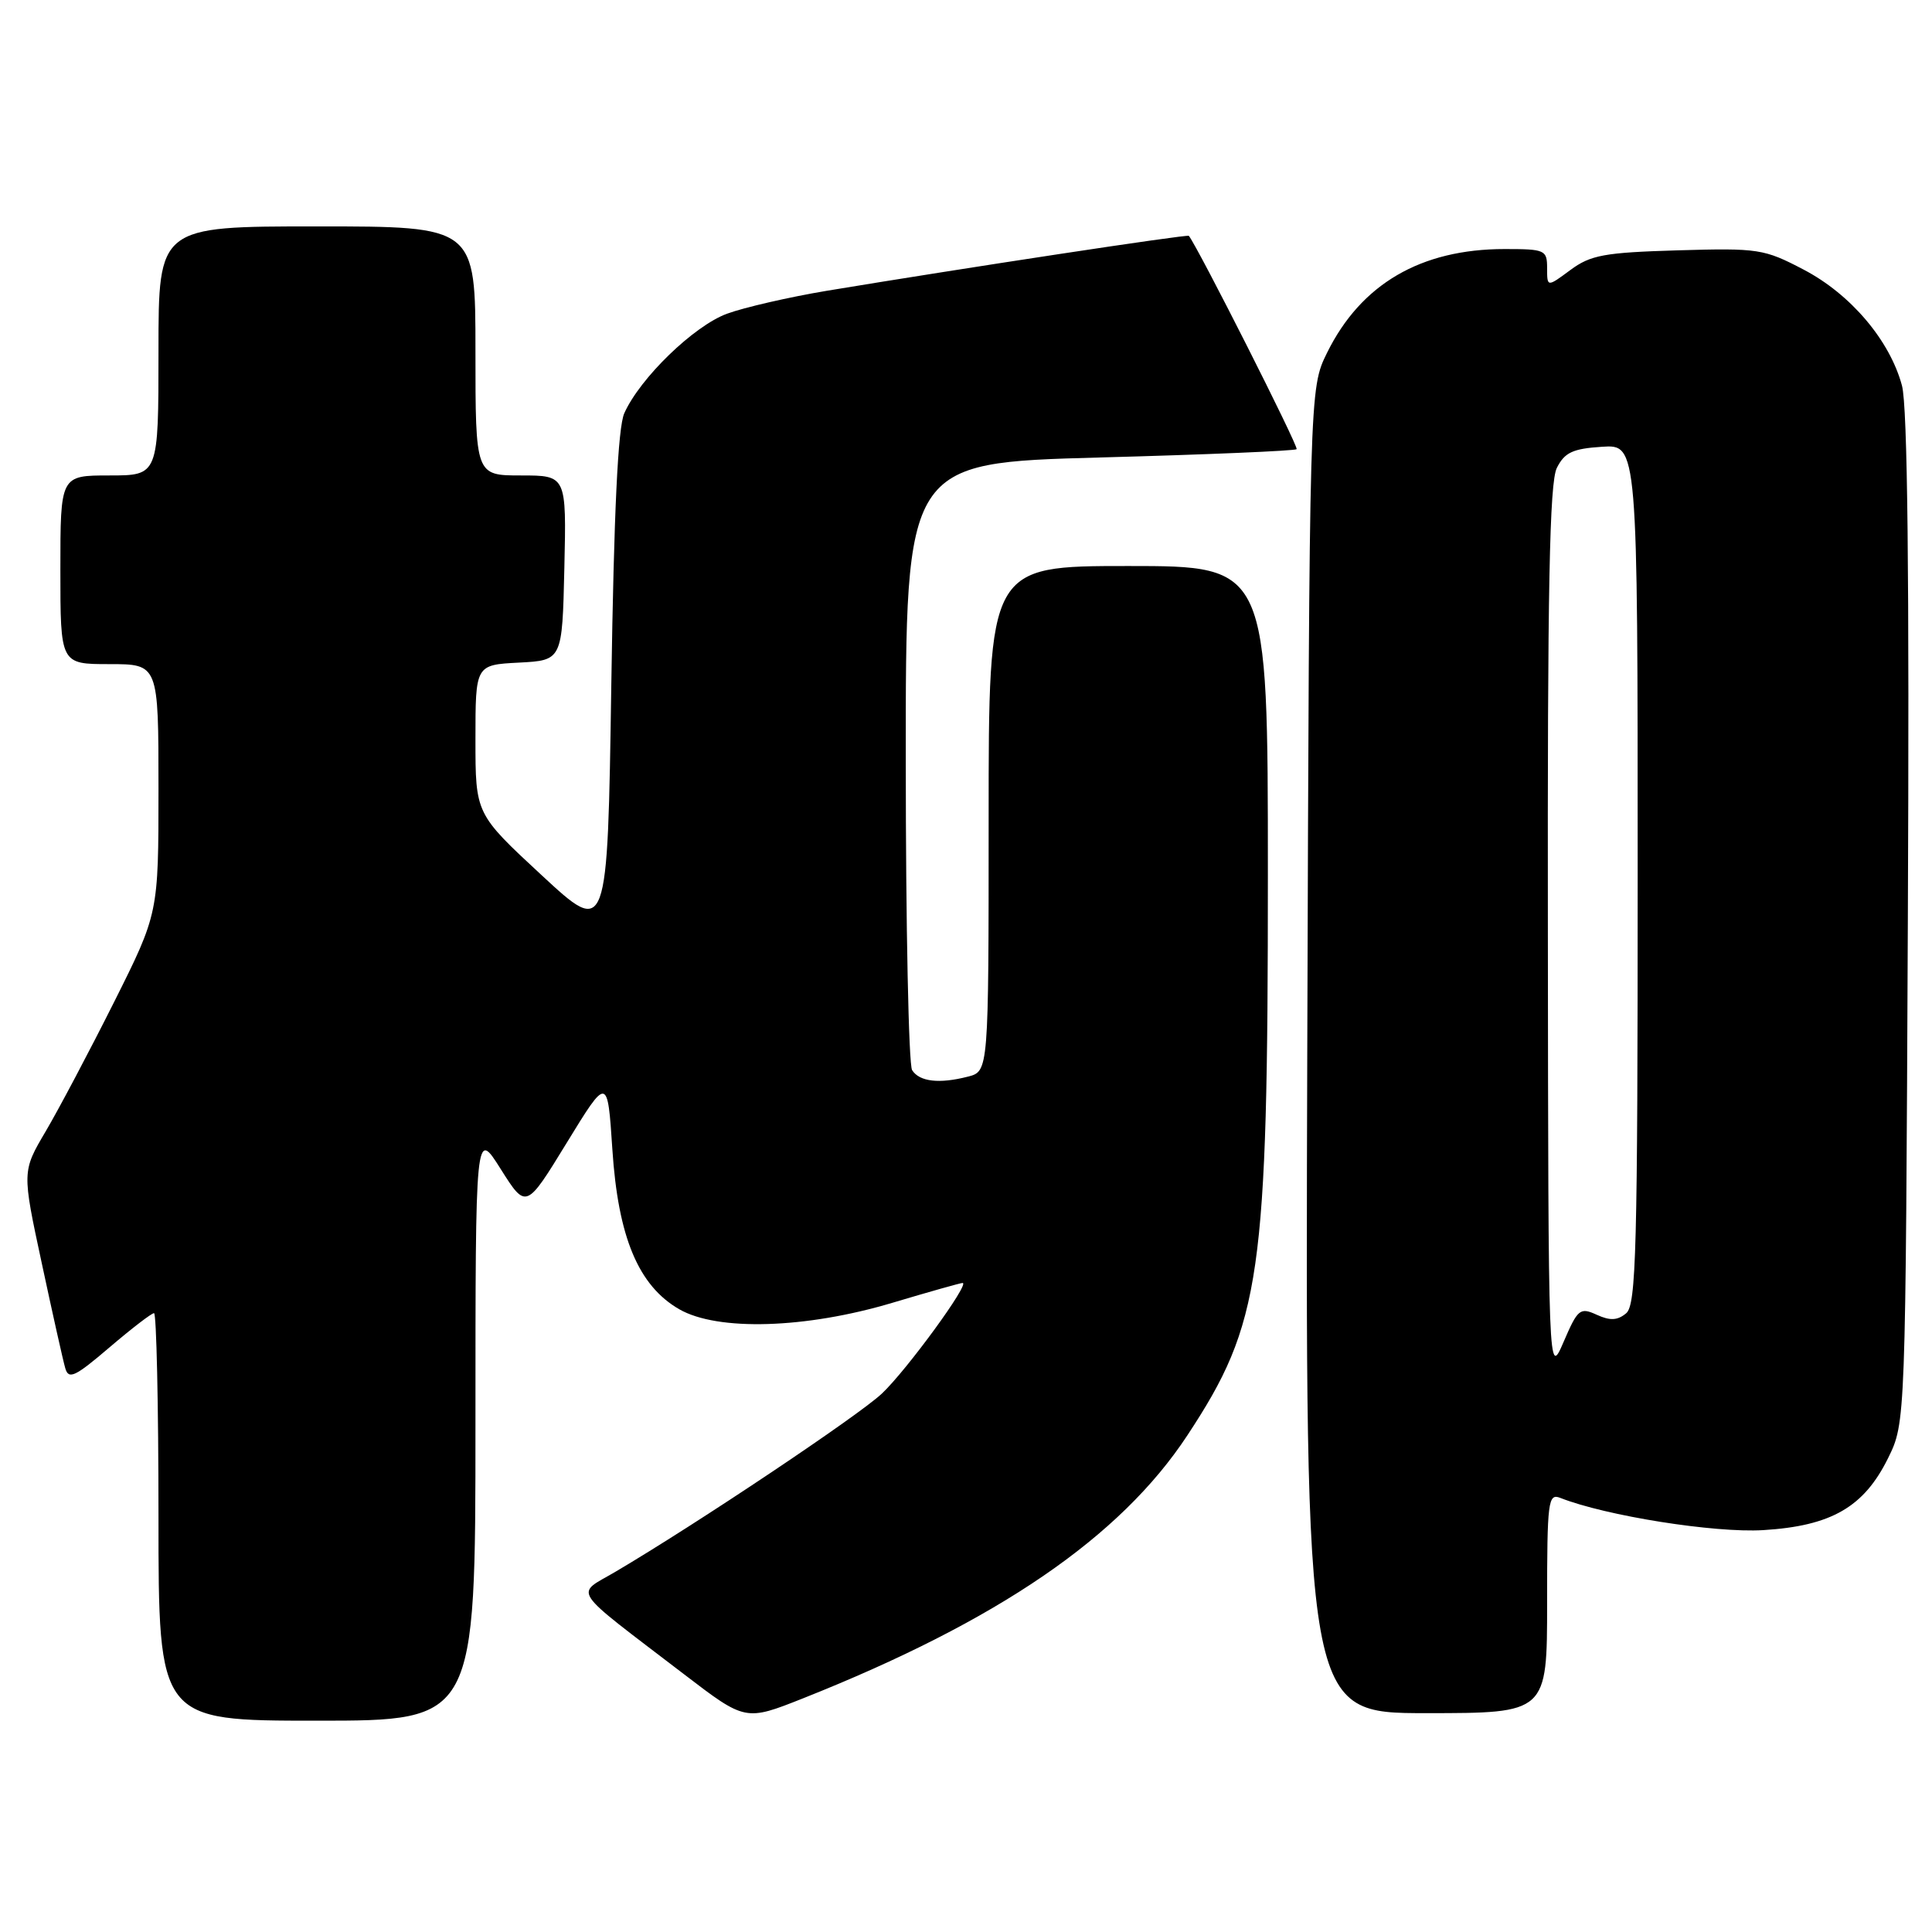 <?xml version="1.0" encoding="UTF-8" standalone="no"?>
<!DOCTYPE svg PUBLIC "-//W3C//DTD SVG 1.1//EN" "http://www.w3.org/Graphics/SVG/1.1/DTD/svg11.dtd" >
<svg xmlns="http://www.w3.org/2000/svg" xmlns:xlink="http://www.w3.org/1999/xlink" version="1.1" viewBox="0 0 256 256">
 <g >
 <path fill="currentColor"
d=" M 63.00 188.80 C 63.00 149.59 63.00 149.59 66.35 154.91 C 69.71 160.23 69.71 160.23 75.10 151.42 C 80.50 142.61 80.50 142.61 81.14 152.28 C 81.90 163.94 84.59 170.36 90.00 173.48 C 95.09 176.41 106.77 176.06 118.27 172.62 C 123.09 171.18 127.27 170.00 127.55 170.00 C 128.58 170.00 120.14 181.56 116.85 184.66 C 113.74 187.59 92.30 201.93 81.56 208.26 C 76.18 211.44 75.28 210.09 90.63 221.84 C 98.77 228.07 98.77 228.07 106.43 225.03 C 132.23 214.78 148.44 203.69 157.32 190.21 C 167.11 175.35 168.00 169.12 168.00 115.93 C 168.00 75.00 168.00 75.00 149.50 75.00 C 131.00 75.00 131.00 75.00 131.00 108.48 C 131.00 141.96 131.00 141.96 128.25 142.66 C 124.44 143.64 121.83 143.33 120.86 141.80 C 120.40 141.09 120.02 122.68 120.02 100.91 C 120.00 61.32 120.00 61.32 145.70 60.62 C 159.84 60.24 171.59 59.74 171.81 59.52 C 172.11 59.22 158.83 32.95 157.53 31.25 C 157.35 31.02 127.83 35.50 109.50 38.54 C 104.55 39.37 98.62 40.73 96.33 41.57 C 91.93 43.19 84.80 50.10 82.72 54.76 C 81.88 56.66 81.35 67.71 81.00 90.78 C 80.50 124.06 80.50 124.06 71.75 115.95 C 63.00 107.84 63.00 107.84 63.00 97.97 C 63.00 88.10 63.00 88.10 68.75 87.80 C 74.50 87.50 74.50 87.50 74.78 75.25 C 75.06 63.00 75.06 63.00 69.03 63.00 C 63.00 63.00 63.00 63.00 63.00 46.50 C 63.00 30.00 63.00 30.00 42.00 30.00 C 21.00 30.00 21.00 30.00 21.00 46.50 C 21.00 63.00 21.00 63.00 14.50 63.00 C 8.00 63.00 8.00 63.00 8.00 75.50 C 8.00 88.00 8.00 88.00 14.50 88.00 C 21.00 88.00 21.00 88.00 21.00 104.52 C 21.00 121.03 21.00 121.03 15.10 132.81 C 11.85 139.29 7.78 146.98 6.06 149.90 C 2.92 155.22 2.92 155.22 5.53 167.36 C 6.96 174.04 8.36 180.31 8.65 181.30 C 9.09 182.84 9.95 182.43 14.49 178.55 C 17.42 176.05 20.08 174.00 20.41 174.00 C 20.73 174.00 21.00 186.15 21.00 201.00 C 21.00 228.00 21.00 228.00 42.00 228.00 C 63.00 228.00 63.00 228.00 63.00 188.80 Z  M 205.00 212.39 C 205.00 198.89 205.13 197.84 206.75 198.48 C 212.79 200.86 227.16 203.14 233.63 202.75 C 242.65 202.20 246.98 199.70 250.18 193.21 C 252.50 188.50 252.50 188.50 252.80 121.80 C 253.01 76.29 252.76 53.83 252.02 51.09 C 250.41 45.10 245.22 38.98 238.98 35.72 C 233.75 32.98 233.00 32.86 222.33 33.17 C 212.57 33.46 210.77 33.79 208.08 35.78 C 205.00 38.06 205.00 38.06 205.00 35.53 C 205.00 33.12 204.73 33.00 199.37 33.00 C 188.26 33.00 180.33 37.64 175.84 46.75 C 173.50 51.50 173.50 51.50 173.22 139.25 C 172.95 227.00 172.95 227.00 188.97 227.00 C 205.00 227.00 205.00 227.00 205.00 212.39 Z  M 205.10 123.50 C 205.04 77.95 205.32 63.93 206.29 62.00 C 207.32 59.95 208.40 59.45 212.27 59.20 C 217.00 58.89 217.00 58.89 217.00 115.82 C 217.00 165.70 216.81 172.91 215.47 174.02 C 214.32 174.98 213.34 175.02 211.57 174.21 C 209.36 173.20 209.06 173.45 207.18 177.82 C 205.16 182.50 205.16 182.50 205.10 123.50 Z "/>
</g>
</svg>